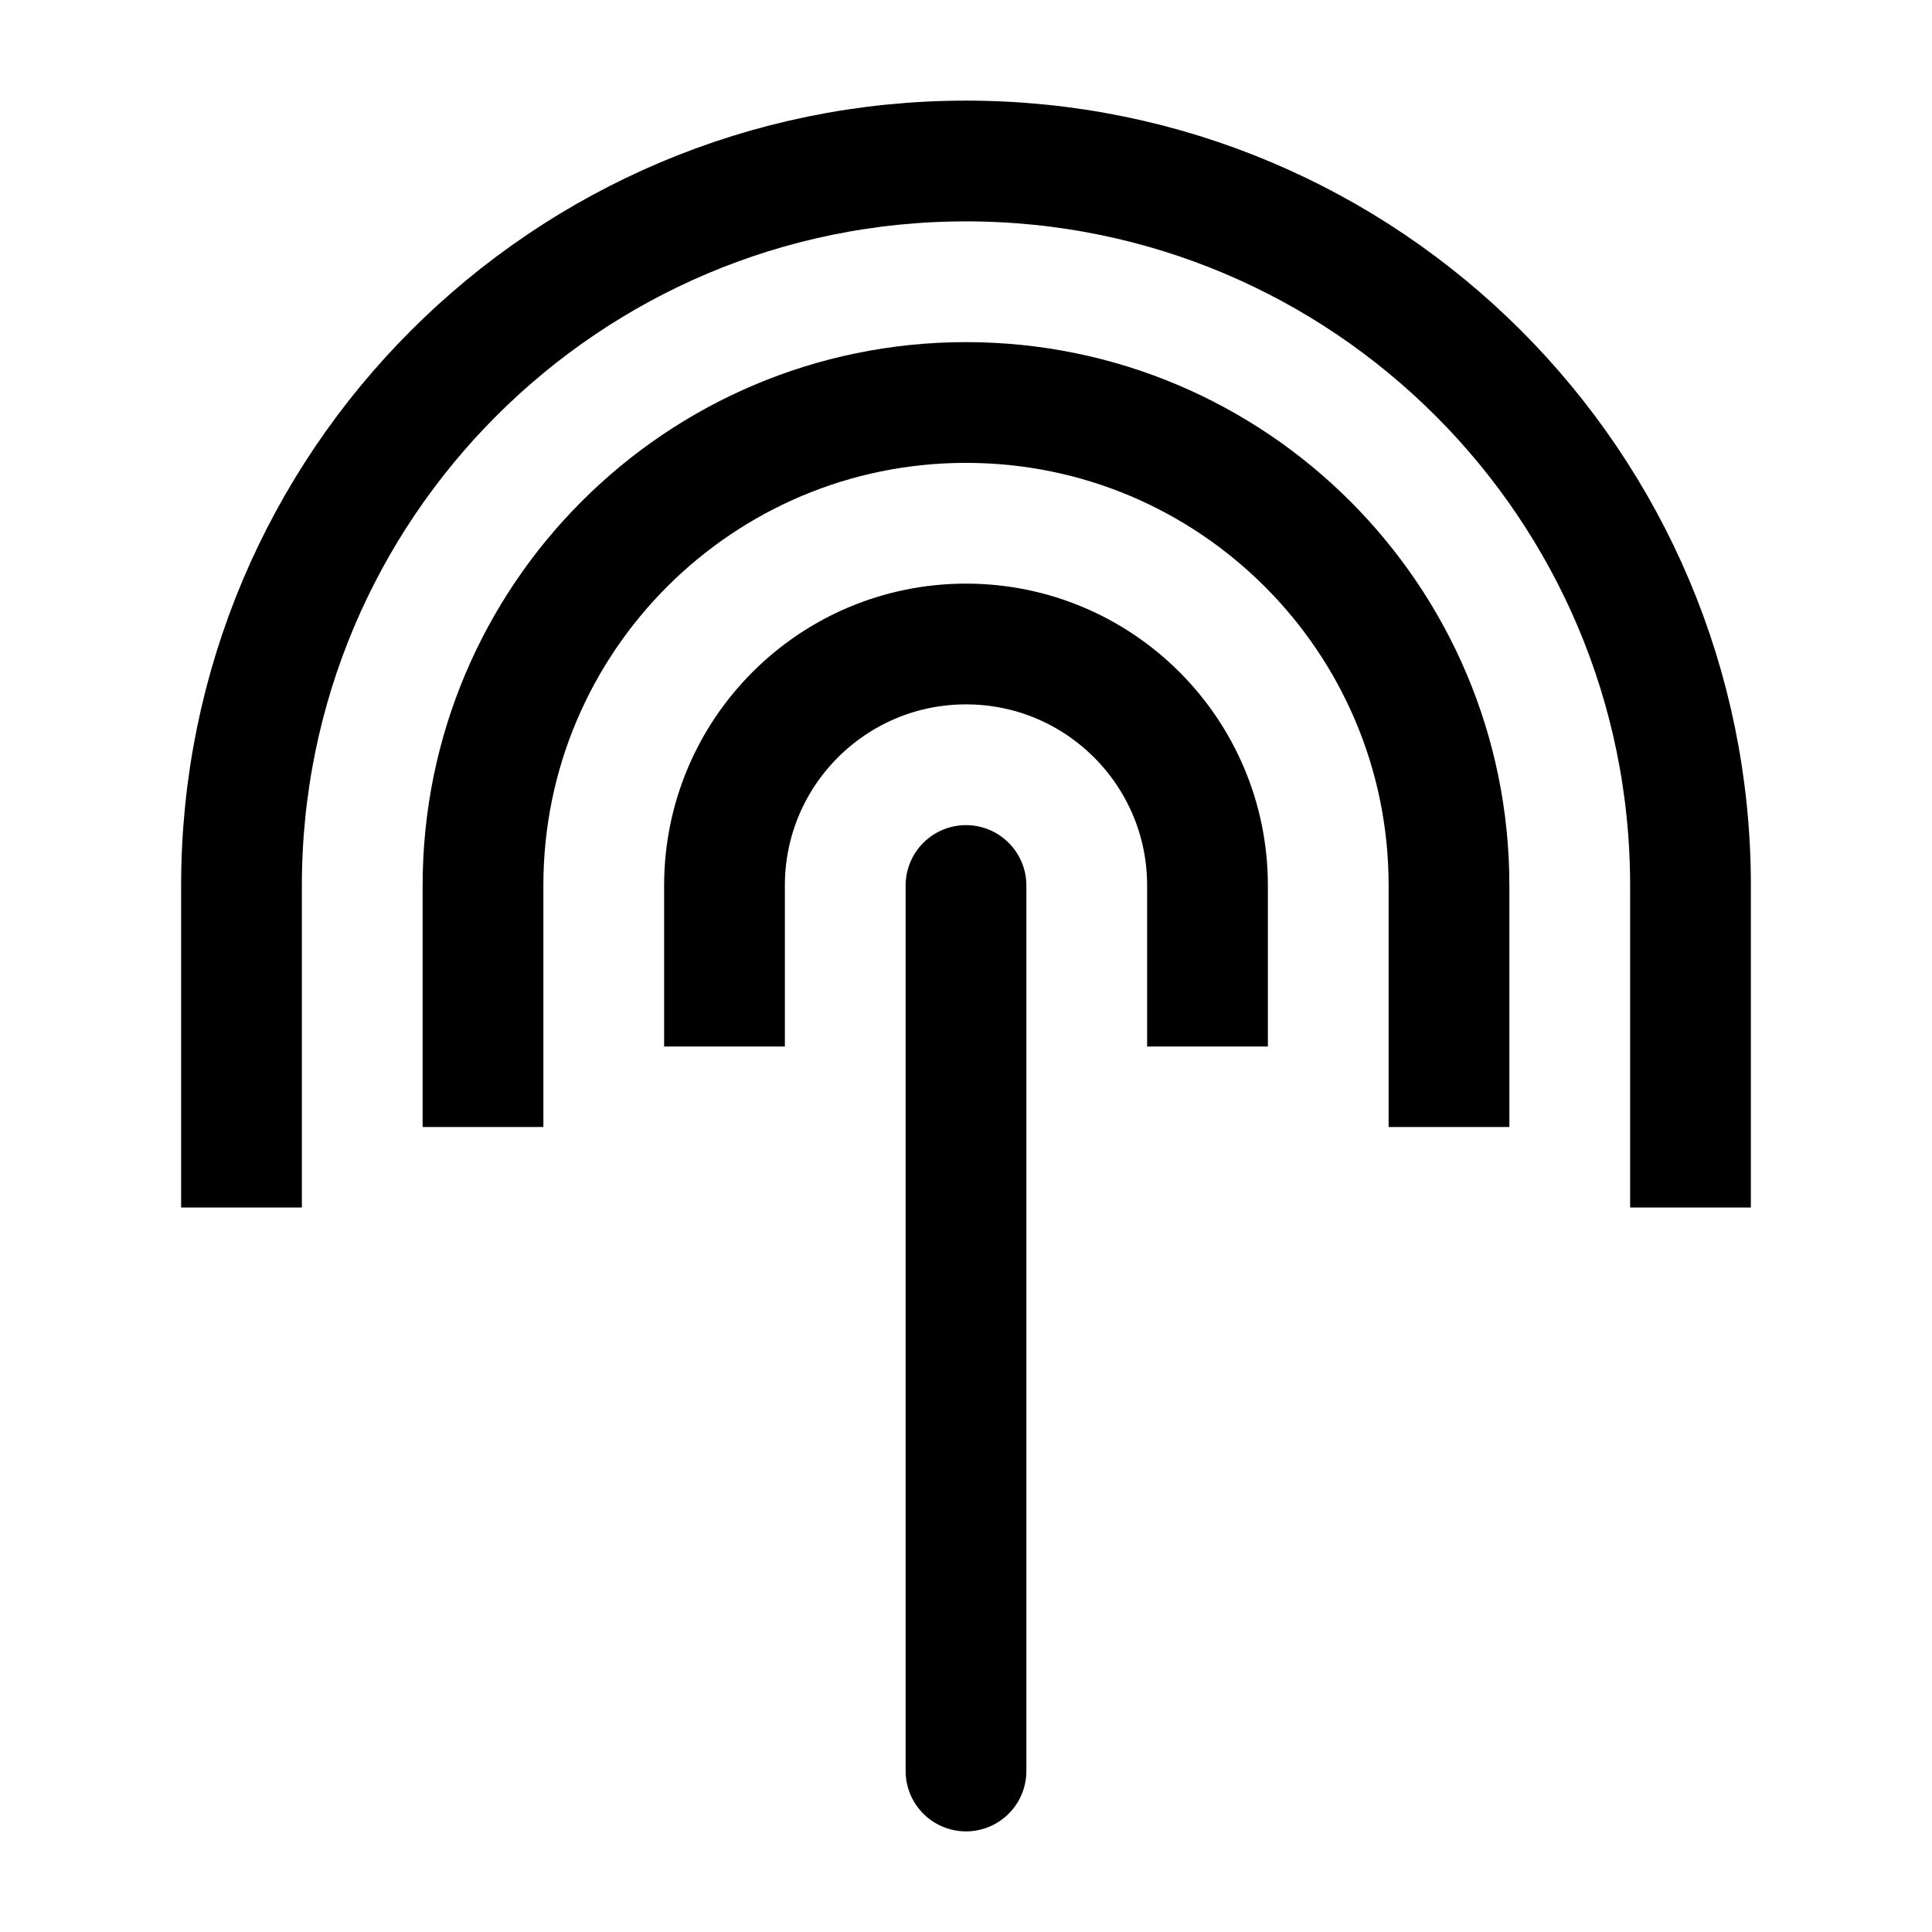 <svg width="24" height="24" viewBox="0 0 24 24" fill="none" xmlns="http://www.w3.org/2000/svg">
<path d="M12 11V22" stroke="black" stroke-width="1.5" stroke-linecap="round"/>
<path d="M9 13L9 11C9 9.343 10.343 8 12 8C13.657 8 15 9.343 15 11V13" stroke="black" stroke-width="1.5"/>
<path d="M3 15V11C3 6.029 7.029 2 12 2C16.971 2 21 6.029 21 11V15" stroke="black" stroke-width="1.5"/>
<path d="M6 14V11C6 7.686 8.686 5 12 5C15.314 5 18 7.686 18 11V14" stroke="black" stroke-width="1.5"/>
</svg>
